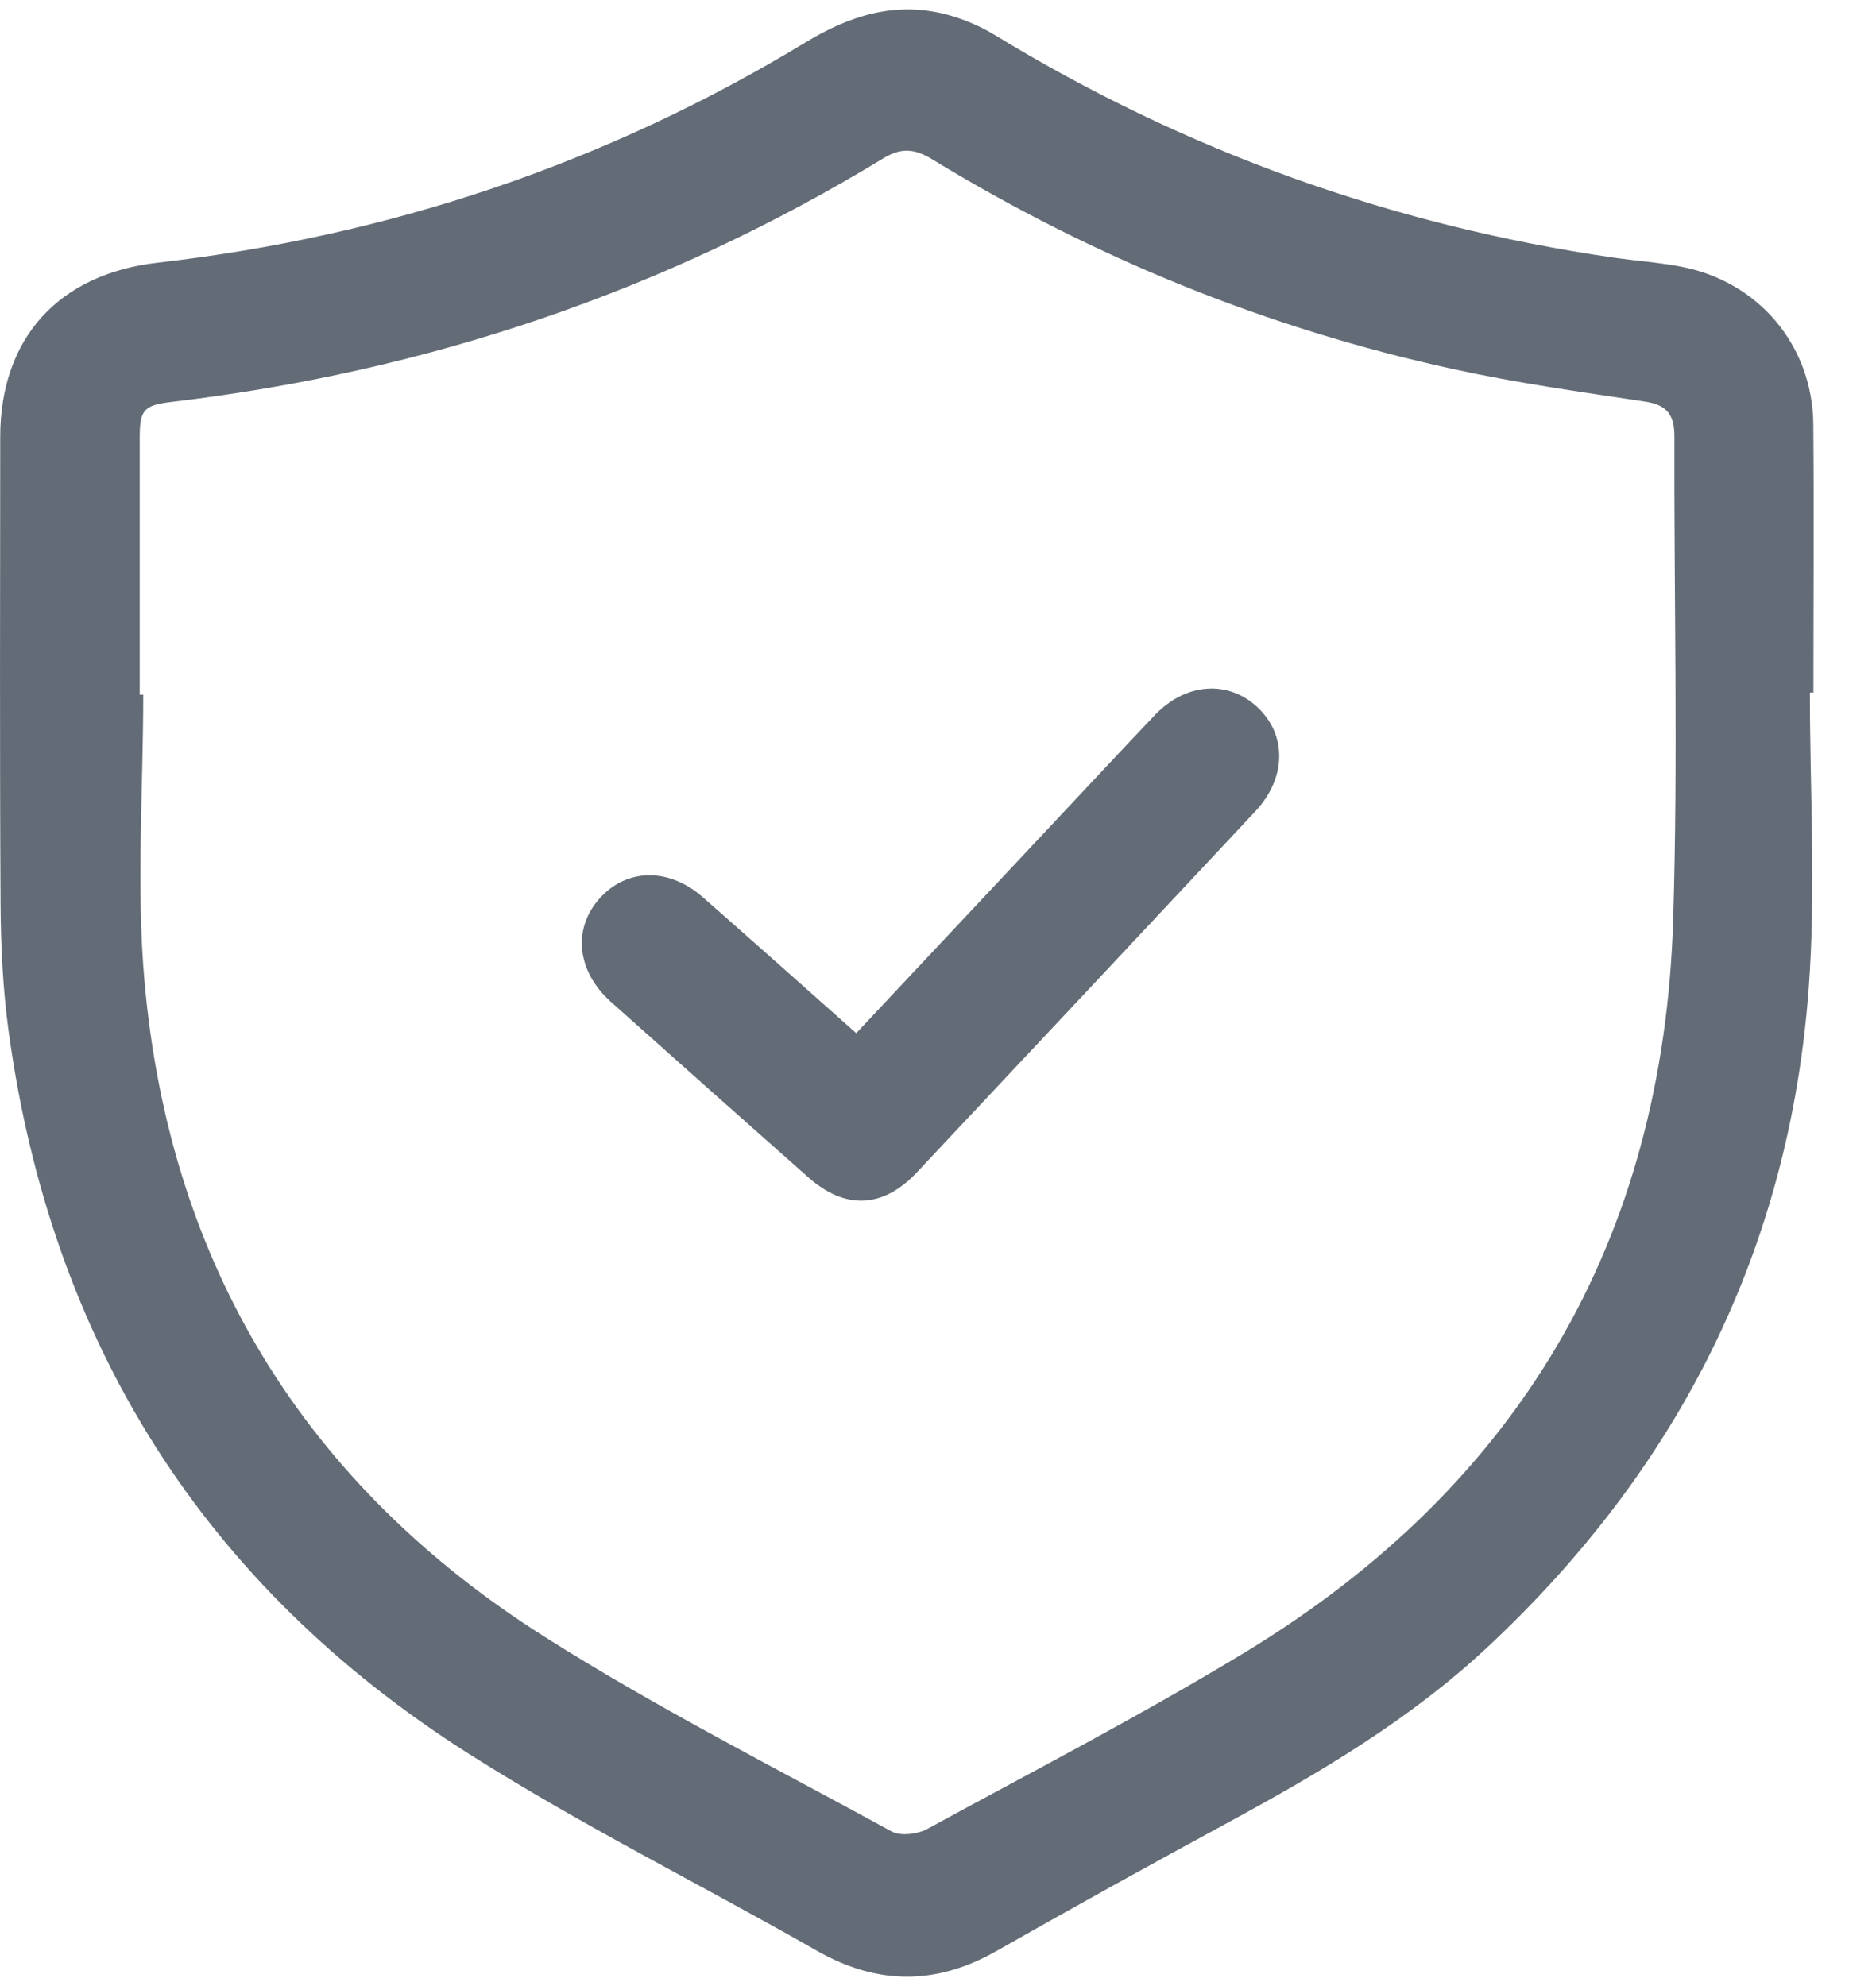 <svg width="17" height="18" viewBox="0 0 17 18" fill="none" xmlns="http://www.w3.org/2000/svg">
<path d="M16.401 6.277C16.401 7.172 16.457 8.07 16.39 8.96C16.214 11.326 15.212 13.31 13.479 14.929C12.78 15.582 11.967 16.063 11.132 16.516C10.428 16.898 9.726 17.287 9.029 17.683C8.482 17.994 7.95 17.992 7.402 17.68C6.352 17.08 5.264 16.541 4.245 15.893C1.845 14.368 0.463 12.166 0.078 9.346C0.026 8.963 0.007 8.573 0.005 8.186C-0.003 6.777 0.001 5.369 0.002 3.96C0.002 3.061 0.536 2.483 1.427 2.381C3.527 2.141 5.489 1.482 7.298 0.385C7.704 0.138 8.122 0.007 8.591 0.135C8.735 0.175 8.879 0.235 9.006 0.312C10.74 1.371 12.613 2.043 14.623 2.335C14.825 2.364 15.029 2.378 15.229 2.416C15.935 2.549 16.426 3.13 16.432 3.848C16.439 4.658 16.433 5.467 16.433 6.277C16.423 6.277 16.412 6.277 16.401 6.277ZM1.266 6.297C1.276 6.297 1.287 6.297 1.298 6.297C1.298 7.165 1.233 8.04 1.31 8.901C1.539 11.463 2.763 13.459 4.934 14.834C5.949 15.477 7.025 16.022 8.08 16.599C8.161 16.643 8.316 16.624 8.405 16.575C9.368 16.05 10.345 15.544 11.283 14.975C13.766 13.466 15.073 11.24 15.162 8.335C15.207 6.876 15.169 5.414 15.173 3.953C15.173 3.761 15.106 3.669 14.907 3.64C14.322 3.552 13.736 3.47 13.159 3.343C11.482 2.976 9.912 2.337 8.446 1.443C8.296 1.351 8.172 1.334 8.011 1.431C6.022 2.643 3.865 3.37 1.553 3.643C1.302 3.673 1.266 3.716 1.266 3.968C1.266 4.744 1.266 5.521 1.266 6.297Z" fill="#636C76"/>
<path d="M7.759 9.364C8.351 8.733 8.927 8.119 9.503 7.505C9.823 7.164 10.141 6.822 10.463 6.483C10.742 6.189 11.124 6.16 11.392 6.407C11.663 6.658 11.66 7.05 11.375 7.354C10.354 8.445 9.333 9.535 8.31 10.624C8.001 10.953 7.658 10.967 7.322 10.668C6.726 10.141 6.13 9.611 5.537 9.081C5.225 8.802 5.186 8.417 5.436 8.14C5.682 7.868 6.061 7.862 6.368 8.131C6.827 8.534 7.283 8.941 7.759 9.364Z" fill="#636C76"/>
</svg>
